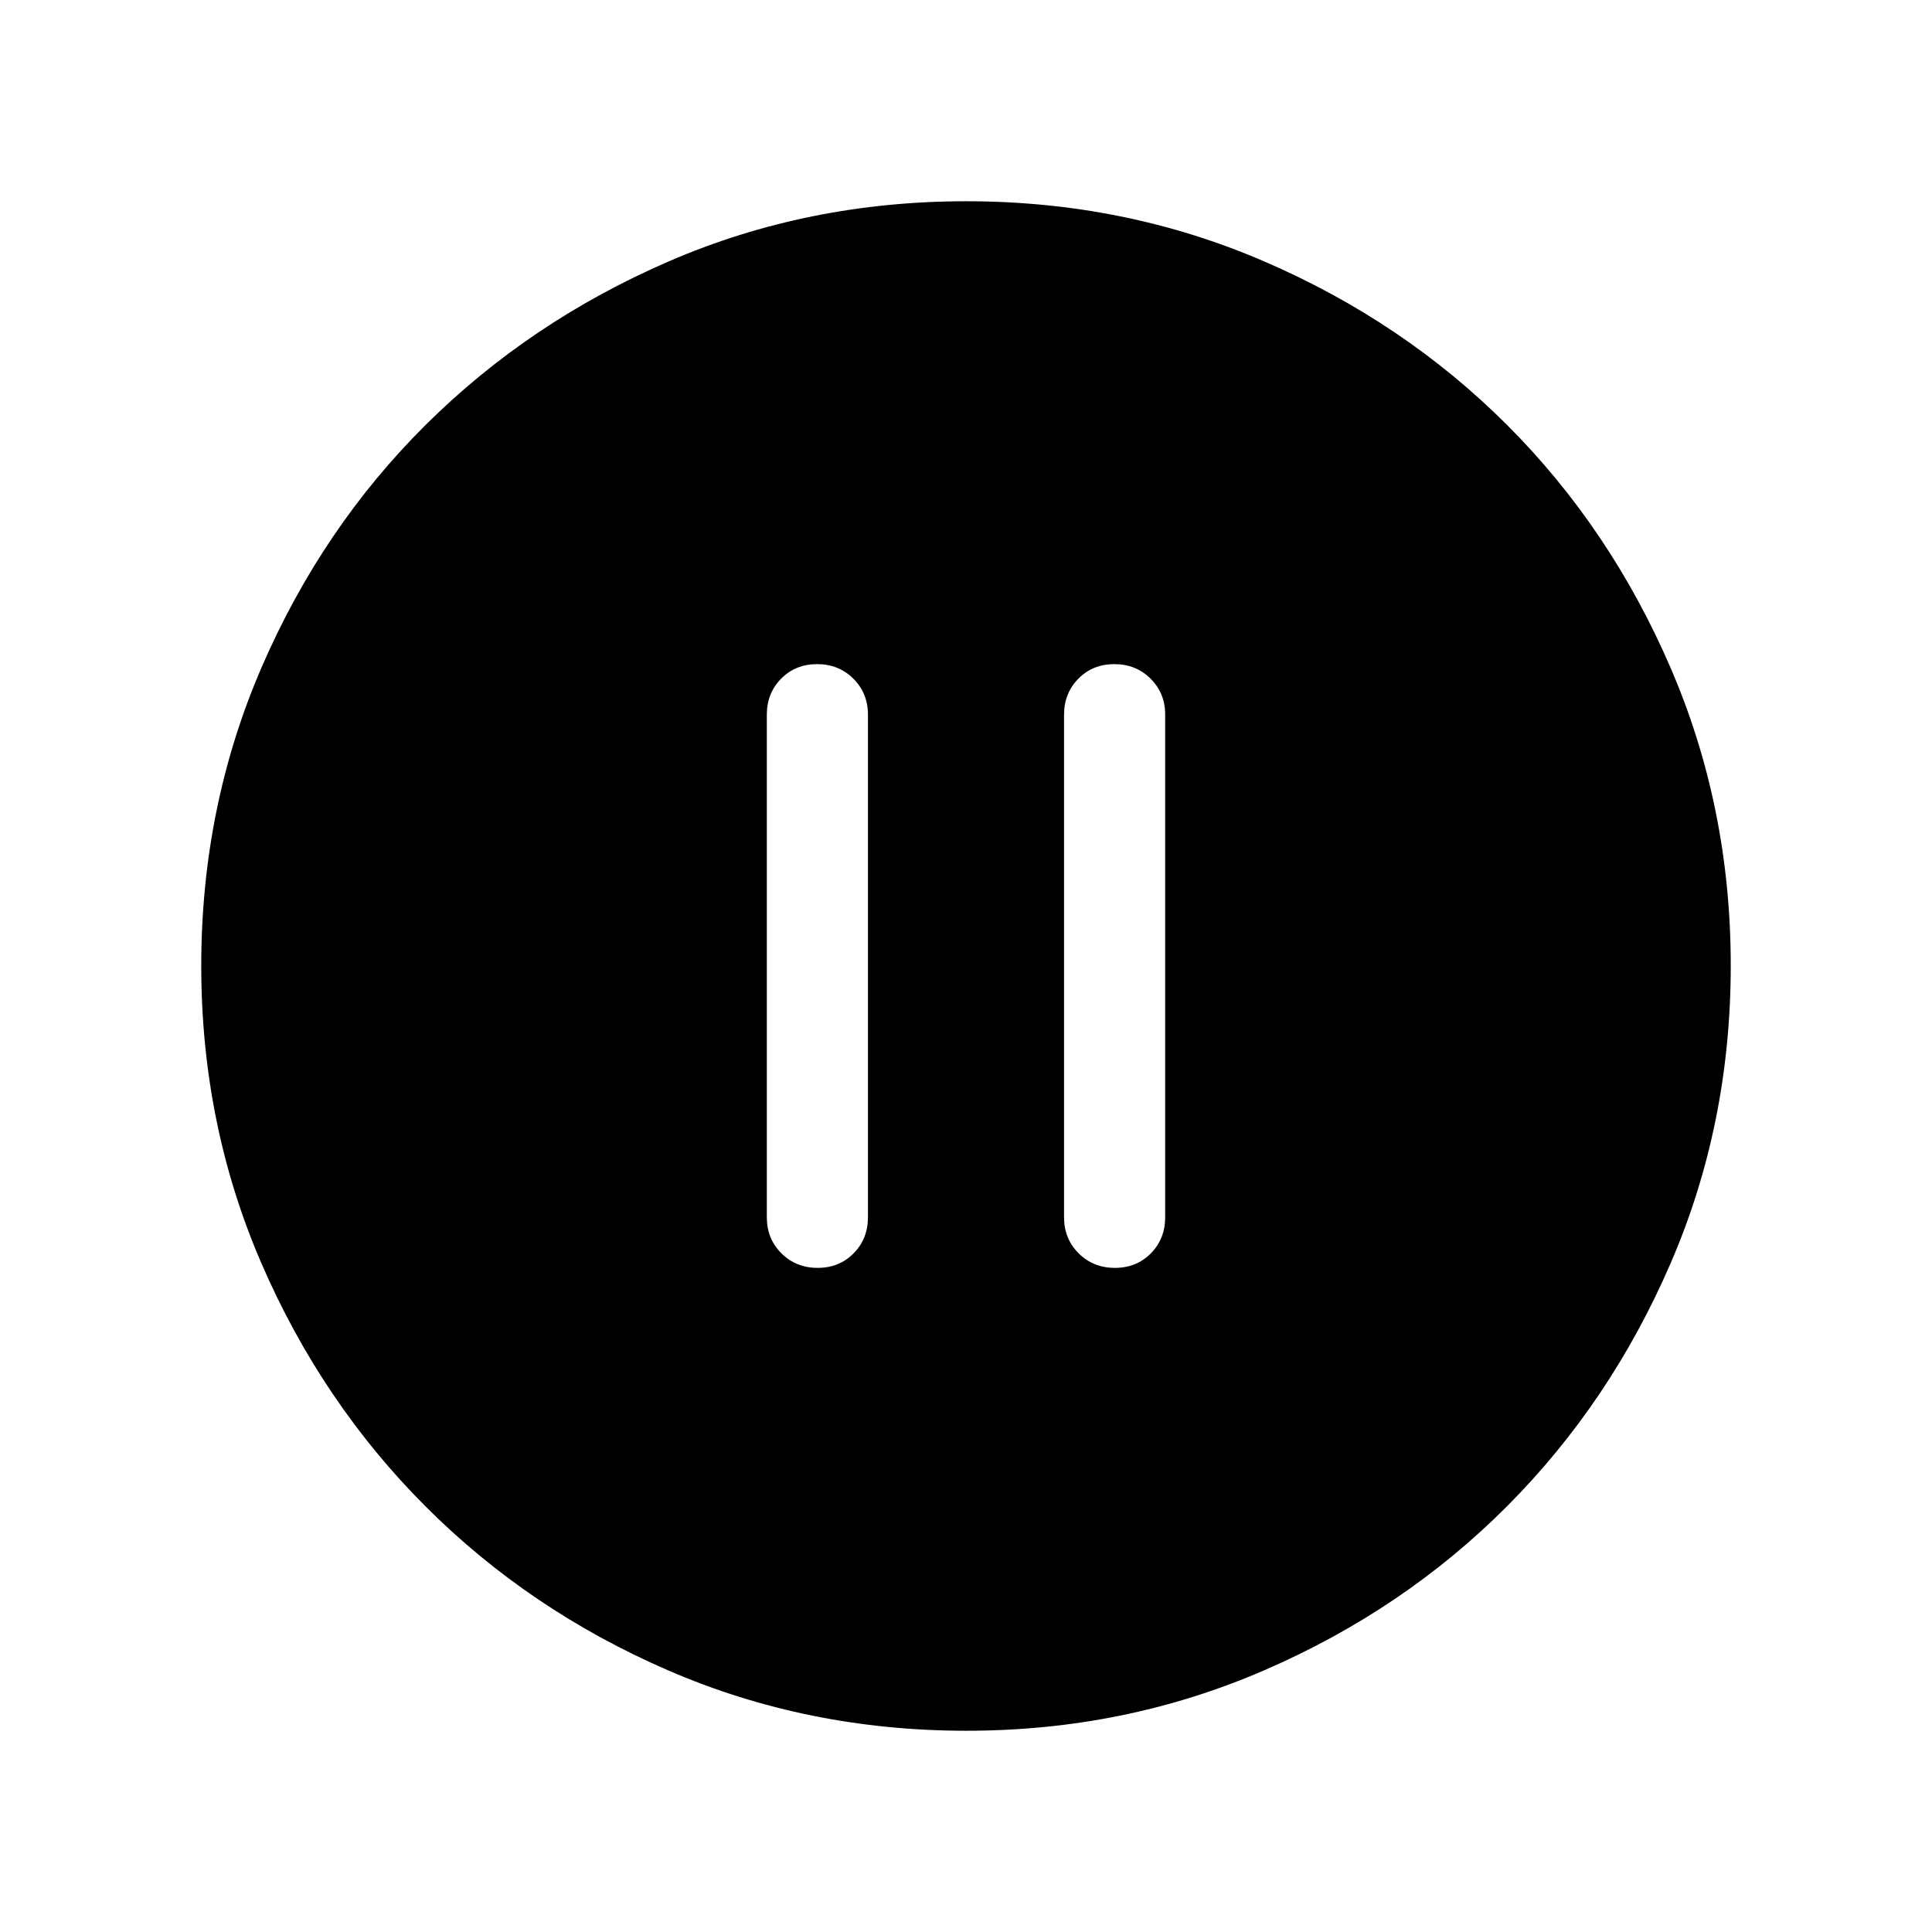 <svg xmlns="http://www.w3.org/2000/svg" height="40" viewBox="0 -960 960 960" width="40"><path d="M406.29-330q10.74 0 17.86-7.22 7.13-7.23 7.13-17.91v-249.74q0-10.68-7.26-17.91-7.26-7.22-18-7.22t-17.87 7.22q-7.12 7.23-7.12 17.91v249.74q0 10.68 7.26 17.91 7.26 7.22 18 7.22Zm147.69 0q10.74 0 17.87-7.22 7.12-7.23 7.12-17.91v-249.74q0-10.68-7.26-17.91-7.26-7.22-18-7.22t-17.86 7.22q-7.13 7.23-7.13 17.91v249.74q0 10.68 7.26 17.91 7.26 7.22 18 7.22Zm-73.74 230q-78.91 0-148.05-29.92-69.14-29.92-120.73-81.54-51.59-51.63-81.53-120.73Q100-401.3 100-480.14q0-78.84 29.92-148.1 29.92-69.27 81.54-120.58 51.63-51.31 120.73-81.25Q401.3-860 480.14-860q78.84 0 148.1 29.92 69.27 29.92 120.58 81.21 51.31 51.29 81.25 120.63Q860-558.9 860-480.24q0 78.91-29.92 148.05-29.92 69.14-81.21 120.61-51.29 51.47-120.63 81.52Q558.9-100 480.24-100Z"/></svg>